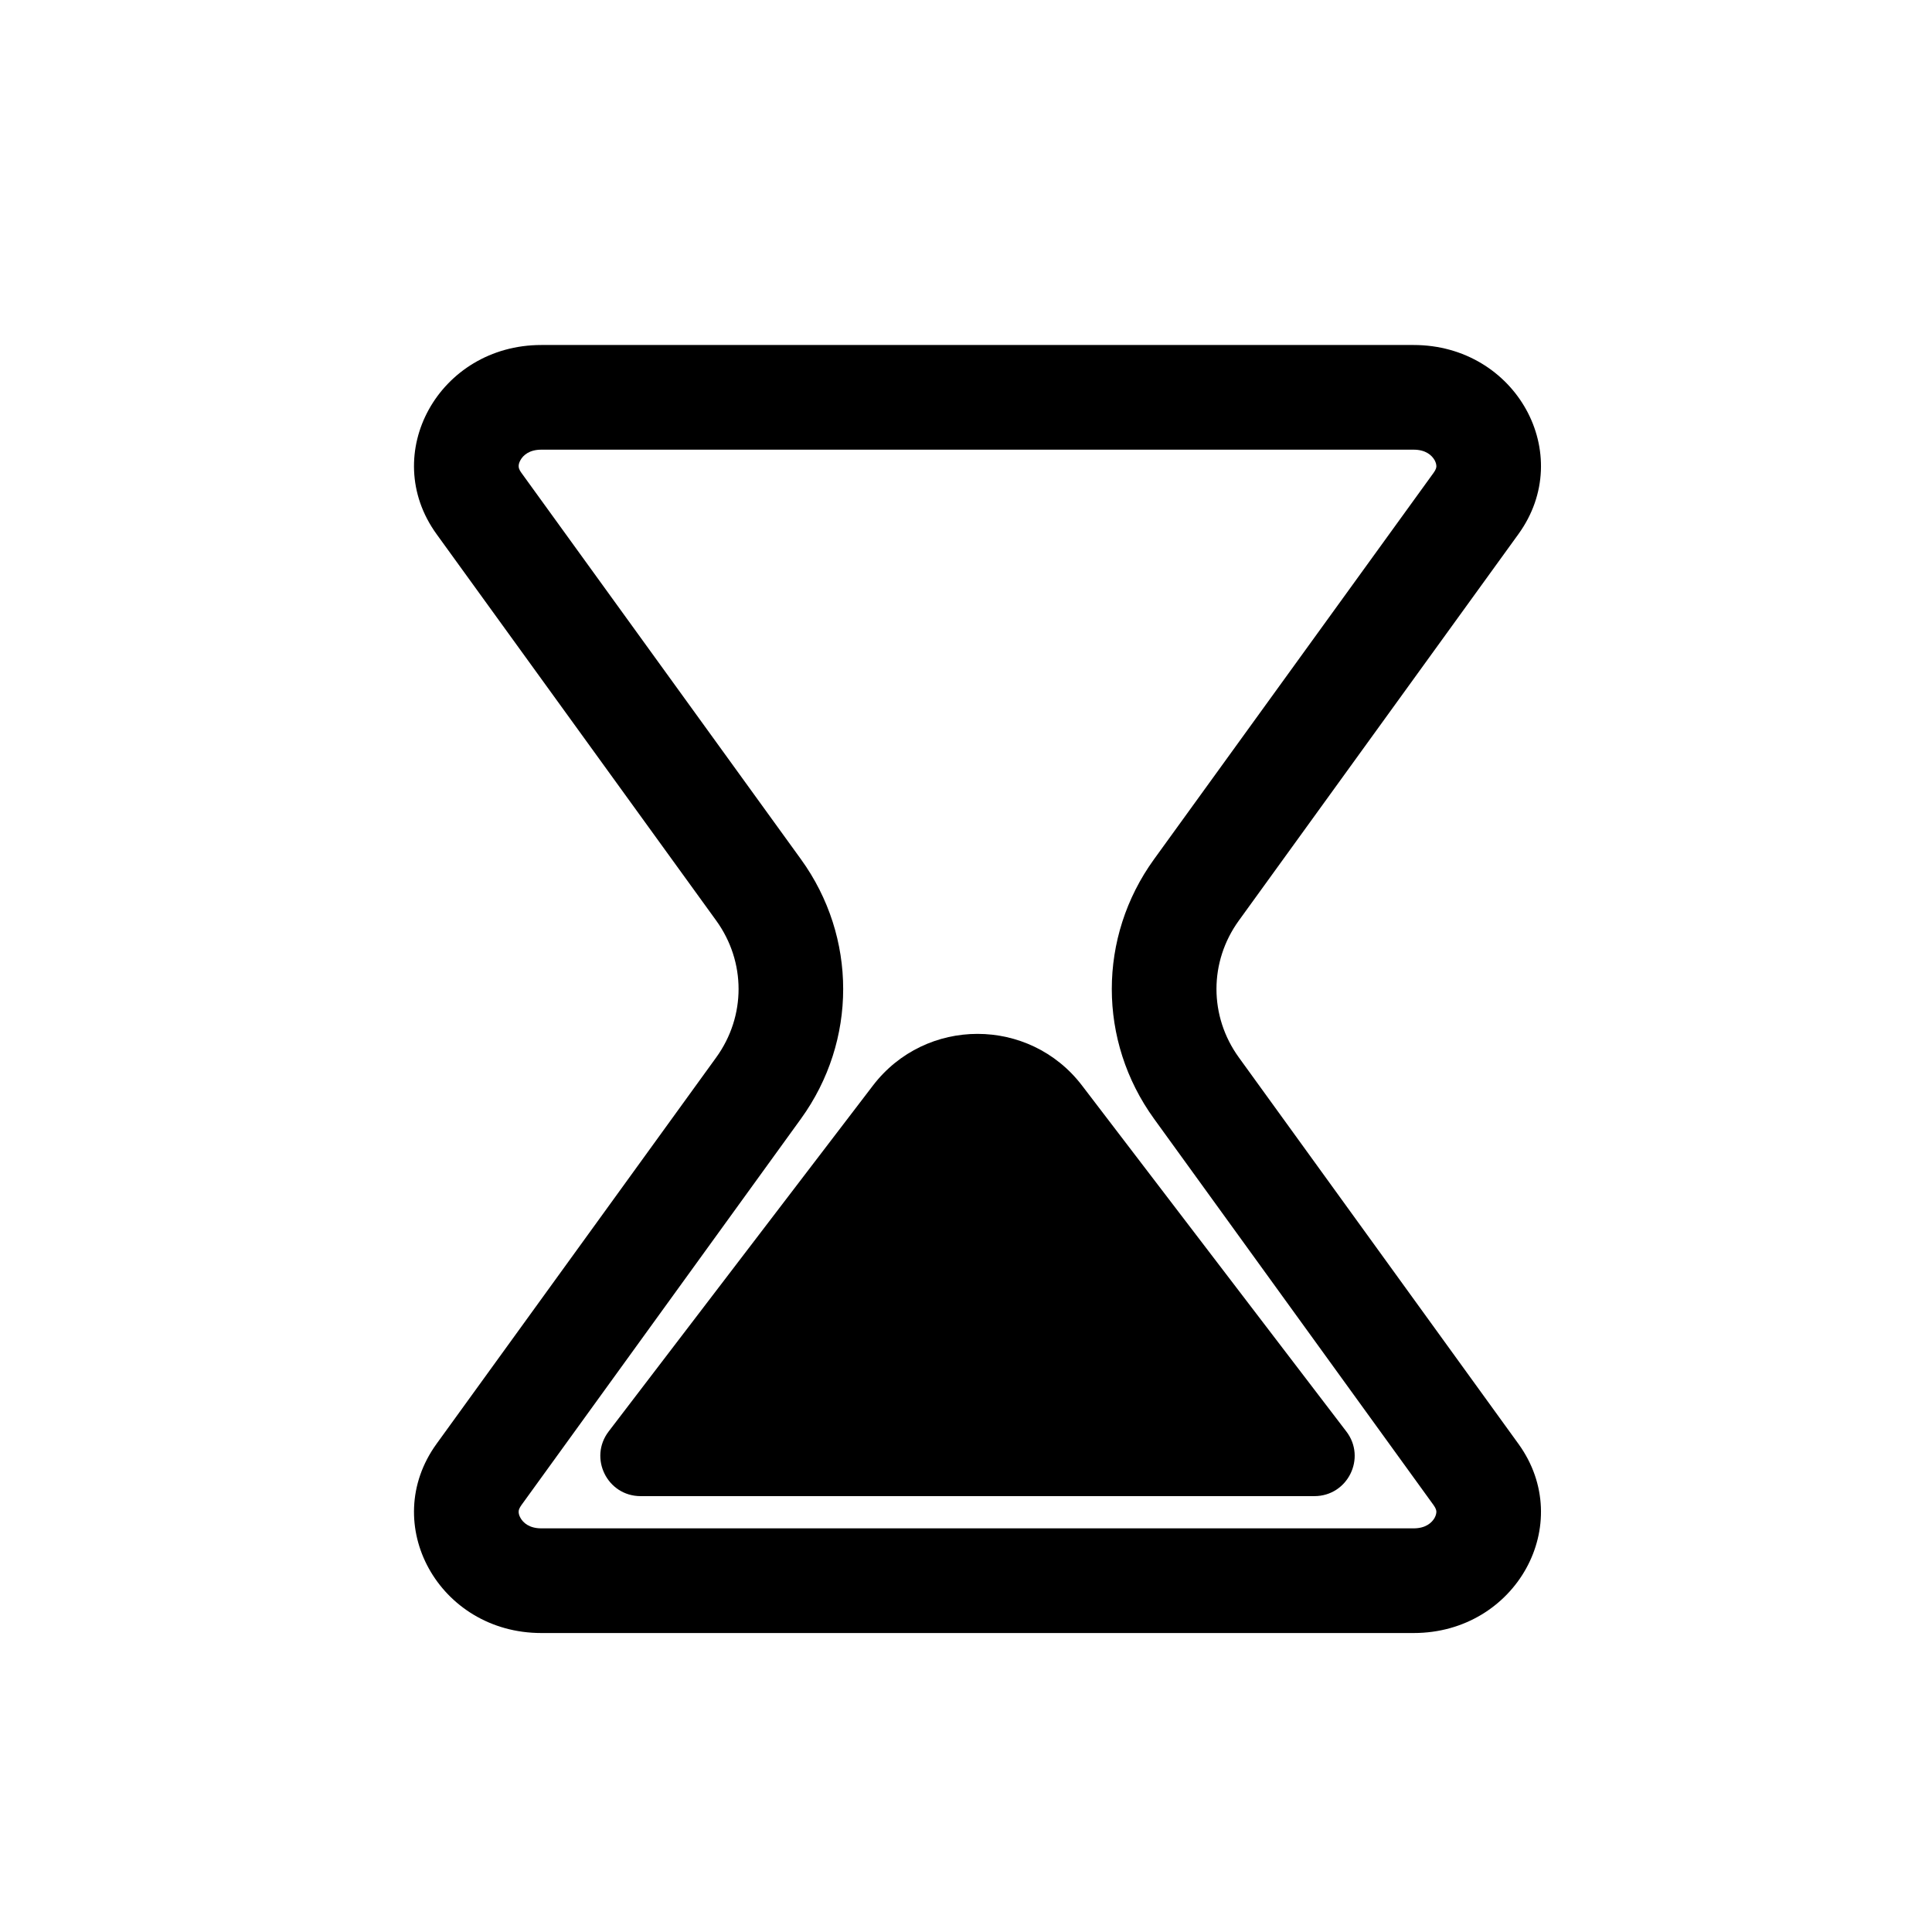 <svg width="28" height="28" viewBox="0 0 28 28" fill="none" xmlns="http://www.w3.org/2000/svg">
<path d="M15.682 15.733C14.919 14.734 13.415 14.734 12.651 15.733L8.821 20.746C8.528 21.13 8.801 21.683 9.284 21.683H19.049C19.532 21.683 19.806 21.13 19.512 20.746L15.682 15.733Z" fill="black"/>
<path fill-rule="evenodd" clip-rule="evenodd" d="M6.327 7.741C5.487 6.58 6.362 5 7.845 5H20.488C21.971 5 22.846 6.58 22.006 7.741L17.954 13.342C17.522 13.939 17.522 14.728 17.954 15.325L22.006 20.925C22.846 22.086 21.971 23.667 20.488 23.667H7.845C6.362 23.667 5.487 22.086 6.327 20.925L10.38 15.325C10.812 14.728 10.812 13.939 10.38 13.342L6.327 7.741ZM7.845 6.517H20.488C20.661 6.517 20.751 6.597 20.792 6.67C20.813 6.709 20.817 6.74 20.817 6.76C20.816 6.774 20.813 6.803 20.777 6.852L16.725 12.453C15.909 13.581 15.909 15.086 16.725 16.214L20.777 21.814C20.813 21.864 20.816 21.893 20.817 21.907C20.817 21.926 20.813 21.958 20.792 21.997C20.751 22.07 20.661 22.15 20.488 22.15H7.845C7.672 22.15 7.582 22.07 7.542 21.997C7.52 21.958 7.516 21.926 7.517 21.907C7.517 21.898 7.518 21.884 7.527 21.864C7.533 21.85 7.542 21.834 7.556 21.814L11.608 16.214C12.424 15.086 12.424 13.581 11.608 12.453L7.556 6.852C7.535 6.823 7.525 6.8 7.52 6.784C7.518 6.774 7.517 6.766 7.517 6.76C7.516 6.74 7.52 6.709 7.542 6.67C7.582 6.597 7.672 6.517 7.845 6.517Z" fill="black"/>
</svg>
